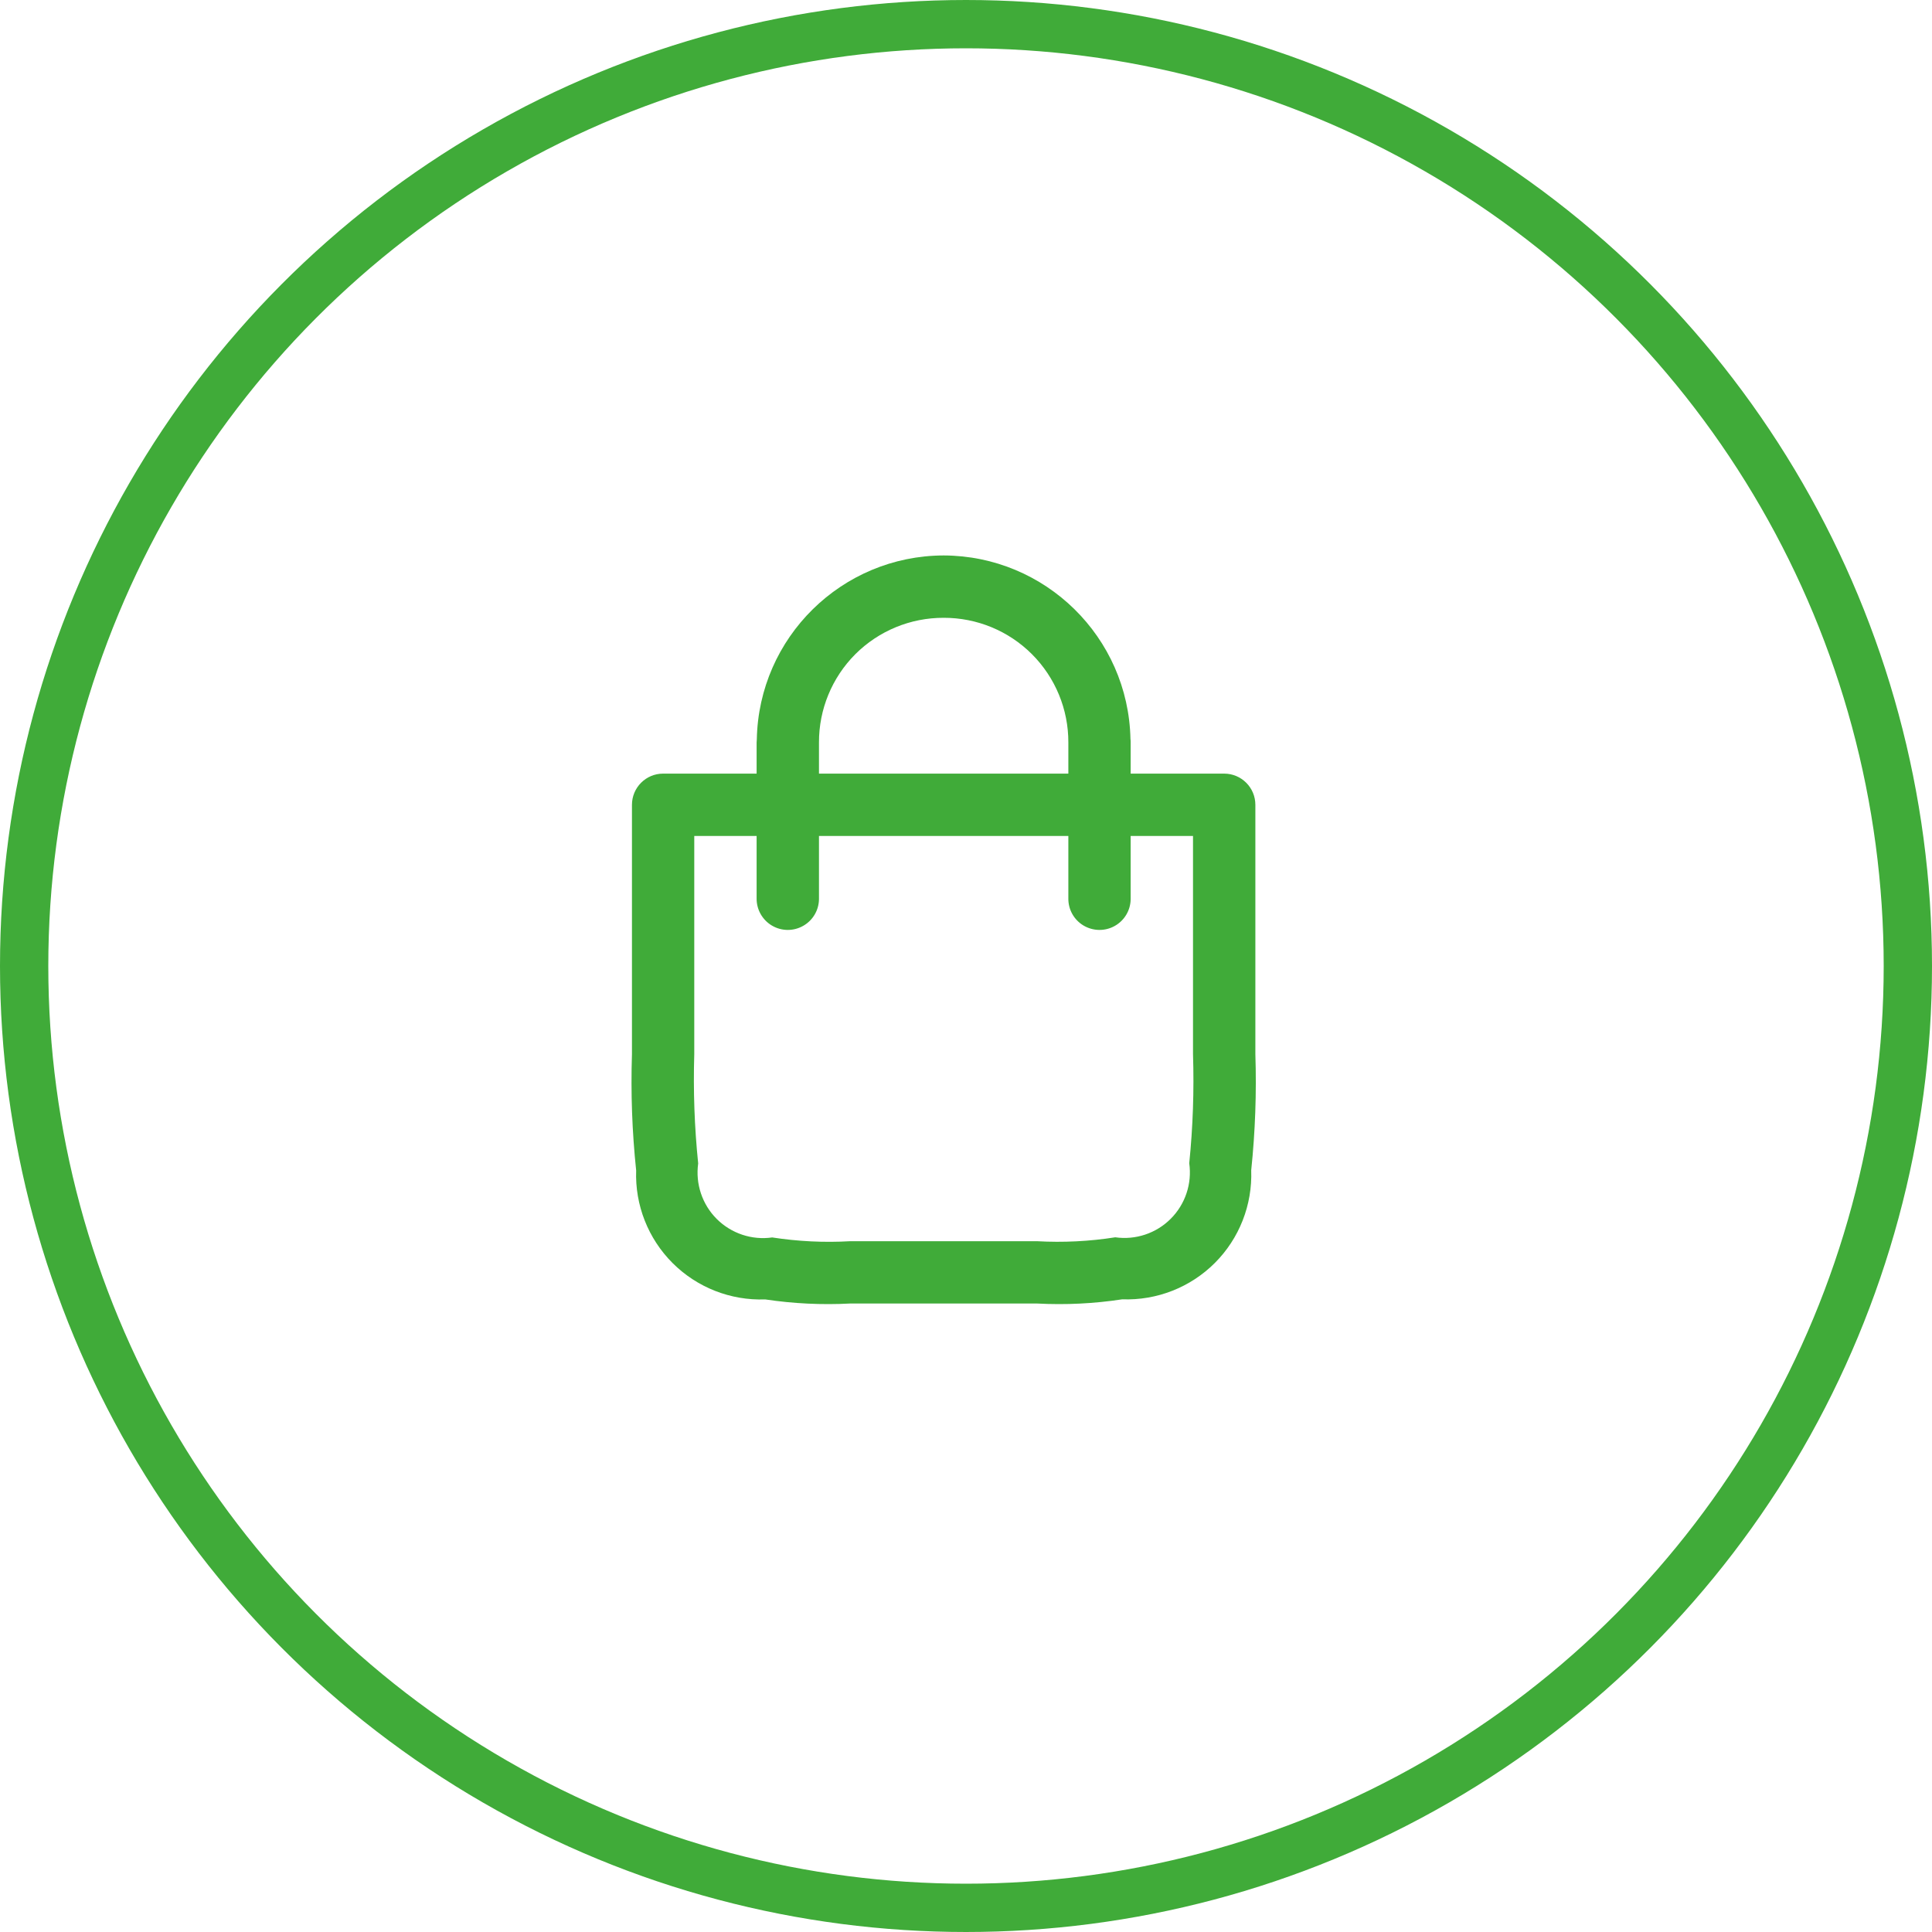 <svg width="40" height="40" viewBox="0 0 40 40" fill="none" xmlns="http://www.w3.org/2000/svg">
<circle cx="20" cy="20" r="19.5" stroke="#40AB39"/>
<path fill-rule="evenodd" clip-rule="evenodd" d="M19.537 11.5C17.427 11.506 15.709 13.198 15.669 15.308C15.667 15.329 15.665 15.351 15.665 15.372V16.017H13.729C13.373 16.017 13.084 16.306 13.084 16.663V21.826C13.058 22.629 13.087 23.433 13.171 24.233C13.145 24.949 13.418 25.643 13.925 26.15C14.431 26.656 15.126 26.929 15.842 26.903C16.424 26.99 17.013 27.019 17.601 26.988L21.473 26.988C22.062 27.019 22.652 26.99 23.235 26.901C23.951 26.927 24.646 26.654 25.152 26.148C25.659 25.641 25.931 24.946 25.905 24.23C25.988 23.432 26.017 22.628 25.991 21.826V16.663C25.991 16.306 25.702 16.017 25.345 16.017H23.409V15.372C23.41 15.348 23.408 15.323 23.405 15.299C23.361 13.193 21.644 11.507 19.537 11.5L19.537 11.5ZM19.537 12.791C20.223 12.789 20.881 13.06 21.365 13.544C21.85 14.029 22.121 14.687 22.119 15.372V16.017H16.956V15.372C16.954 14.687 17.225 14.029 17.709 13.544C18.194 13.06 18.852 12.789 19.537 12.791ZM14.374 17.308H15.665V18.599C15.662 18.829 15.782 19.044 15.98 19.162C16.178 19.28 16.424 19.284 16.625 19.171C16.827 19.059 16.953 18.847 16.956 18.617C16.956 18.611 16.956 18.605 16.956 18.599V17.308H22.119V18.599C22.115 18.829 22.235 19.044 22.433 19.162C22.632 19.28 22.878 19.284 23.079 19.171C23.28 19.059 23.406 18.847 23.409 18.617C23.409 18.611 23.409 18.605 23.409 18.599V17.308H24.7V21.826C24.724 22.579 24.698 23.334 24.622 24.084C24.682 24.506 24.54 24.932 24.239 25.233C23.938 25.535 23.512 25.677 23.09 25.617C22.556 25.701 22.014 25.728 21.473 25.698H17.601C17.062 25.729 16.521 25.702 15.988 25.62C15.566 25.68 15.141 25.538 14.839 25.237C14.538 24.936 14.396 24.51 14.455 24.088C14.378 23.337 14.351 22.581 14.374 21.826V17.308Z" fill="#40AB39"/>
</svg>
